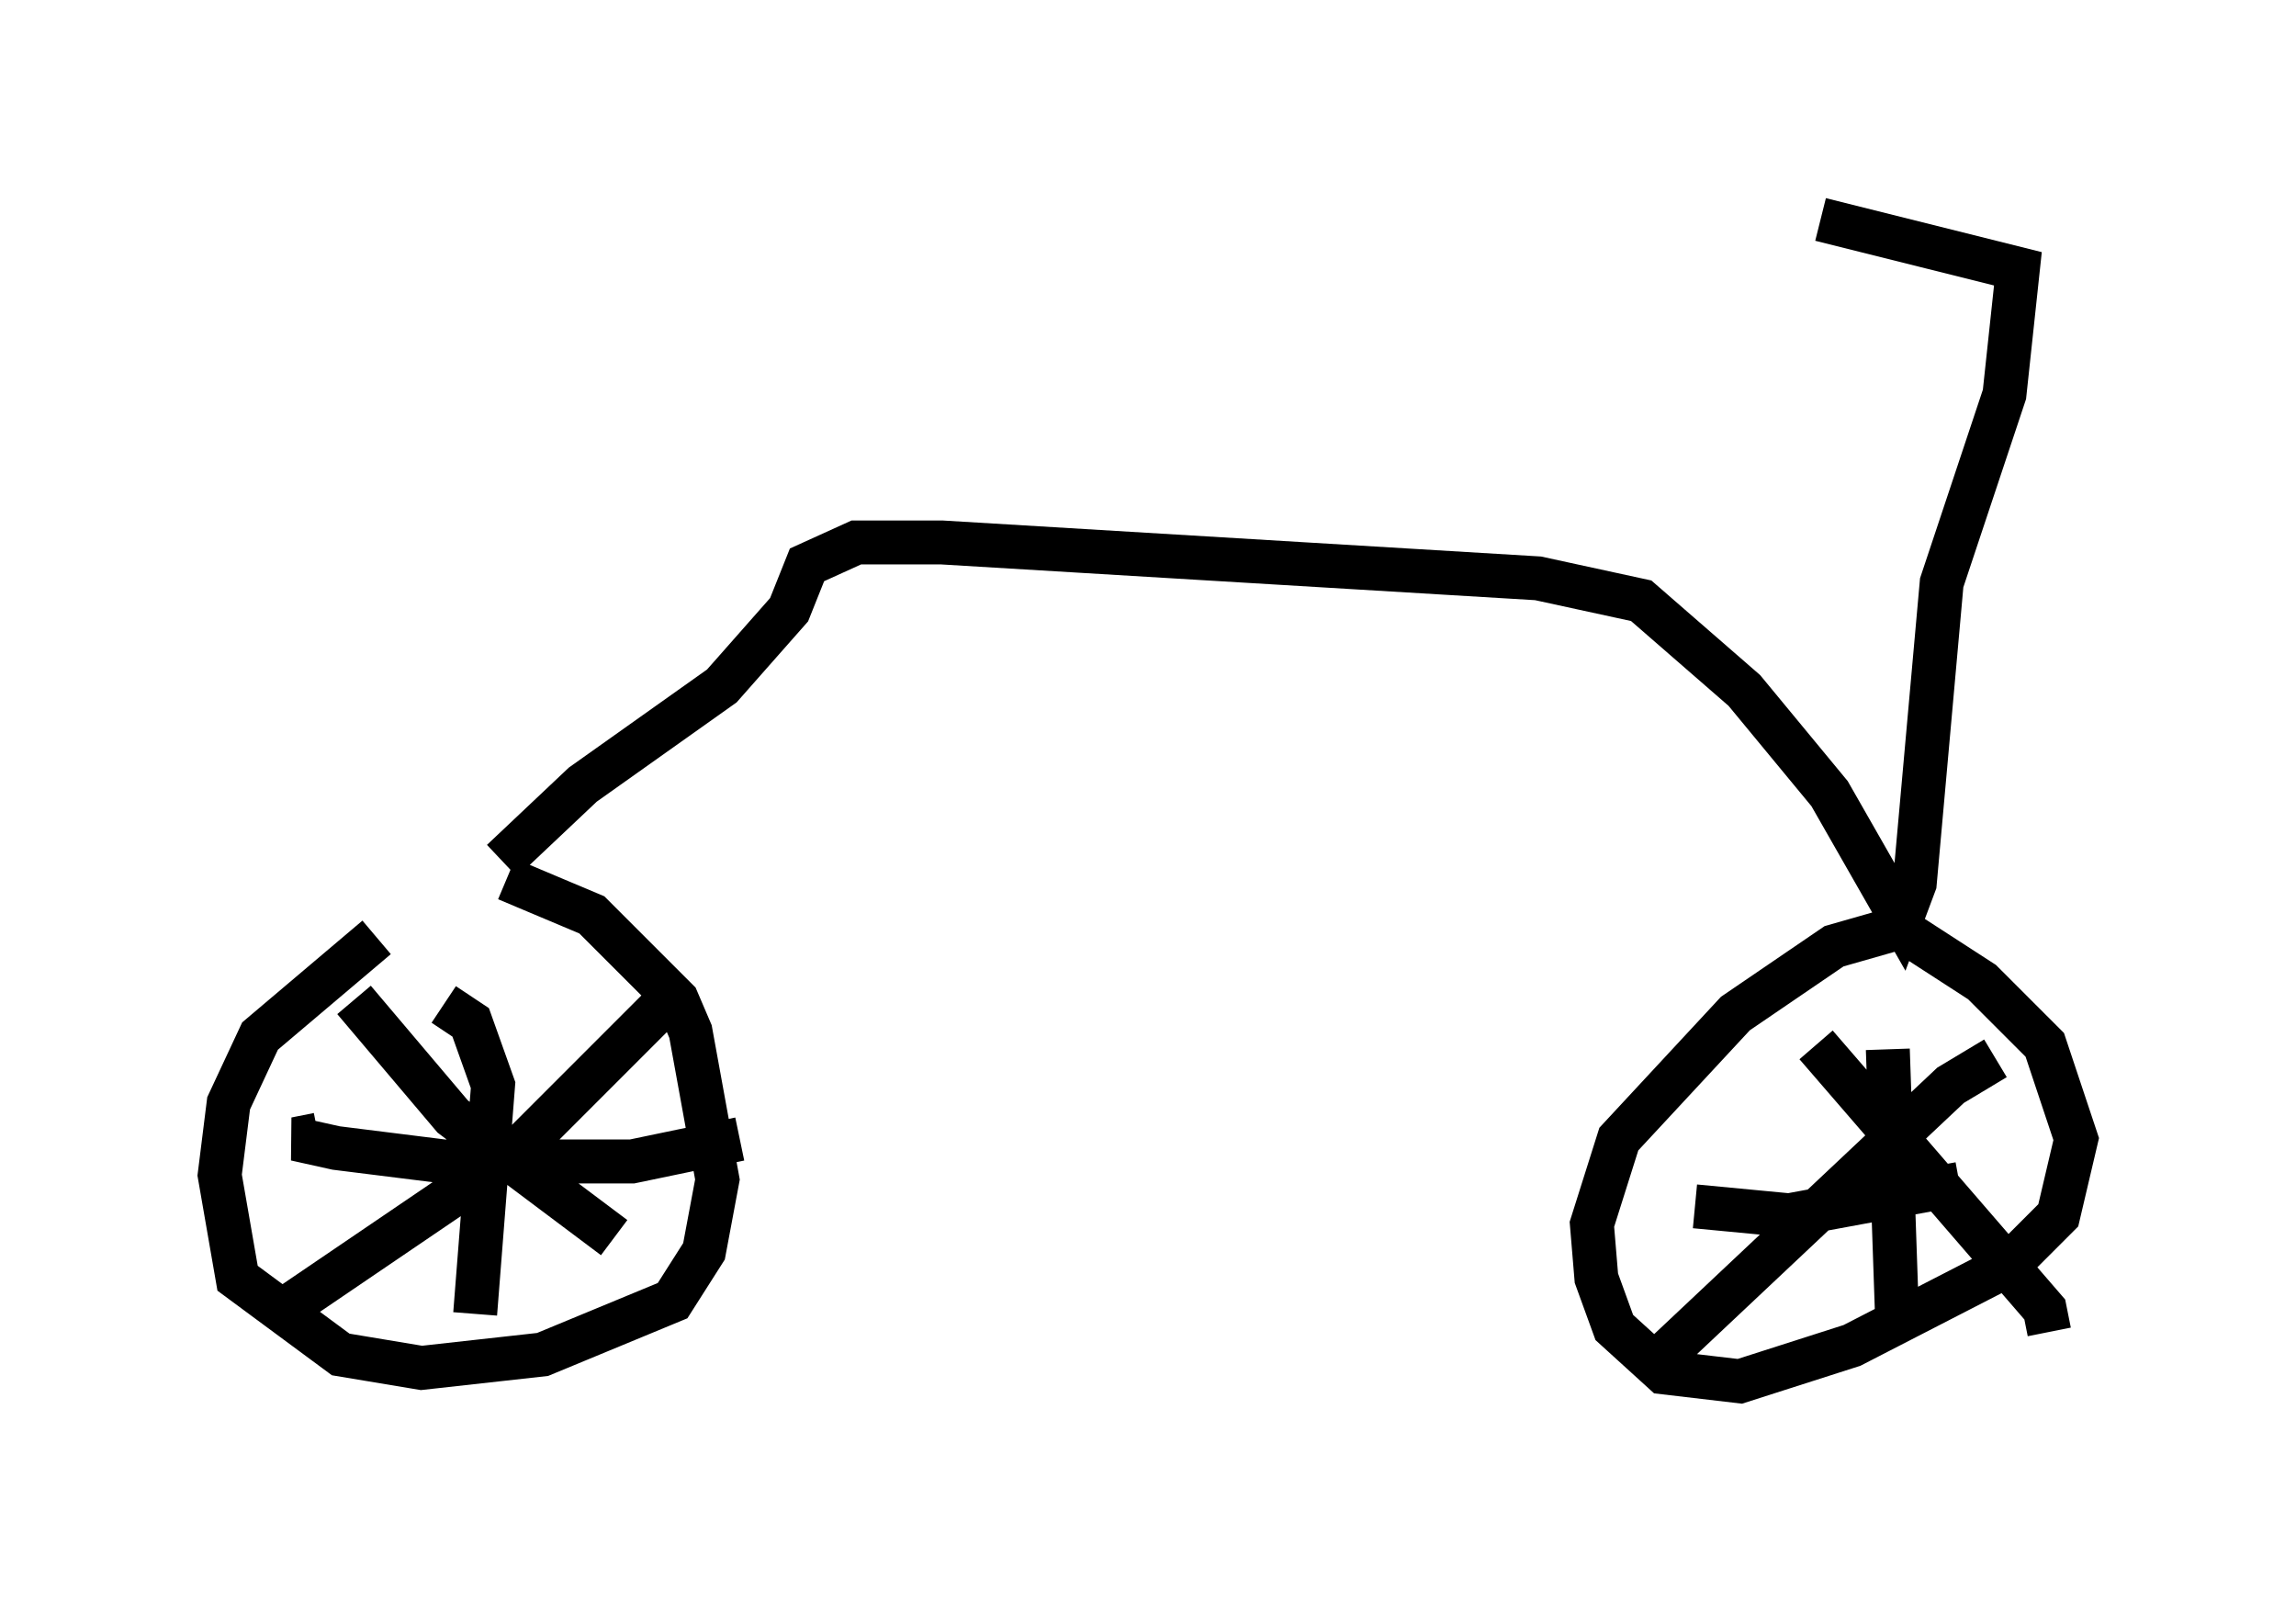 <?xml version="1.0" encoding="utf-8" ?>
<svg baseProfile="full" height="36.44" version="1.1" width="52.263" xmlns="http://www.w3.org/2000/svg" xmlns:ev="http://www.w3.org/2001/xml-events" xmlns:xlink="http://www.w3.org/1999/xlink"><defs /><rect fill="white" height="36.44" width="52.263" x="0" y="0" /><path d="M10.819, 20.619 m-2.246, 0.715 l-2.654, 2.246 -0.715, 1.531 l-0.204, 1.633 0.408, 2.348 l2.348, 1.735 1.838, 0.306 l2.756, -0.306 2.96, -1.225 l0.715, -1.123 0.306, -1.633 l-0.613, -3.369 -0.306, -0.715 l-1.94, -1.94 -1.94, -0.817 m31.646, 1.123 l-1.429, 0.408 -2.246, 1.531 l-2.654, 2.858 -0.613, 1.94 l0.102, 1.225 0.408, 1.123 l1.123, 1.021 1.735, 0.204 l2.552, -0.817 3.573, -1.838 l1.123, -1.123 0.408, -1.735 l-0.715, -2.144 -1.429, -1.429 l-1.735, -1.123 m-2.042, 2.552 l5.206, 6.023 0.102, 0.51 m-9.188, 0.919 l6.942, -6.533 1.021, -0.613 m-6.84, 3.369 l2.144, 0.204 3.879, -0.715 m-1.633, -3.063 l0.204, 5.921 m-35.934, -3.981 l-0.51, 0.102 0.919, 0.204 l2.45, 0.306 4.288, 0.0 l2.45, -0.51 m-6.738, -3.063 l0.613, 0.408 0.51, 1.429 l-0.408, 5.206 m-4.492, 0.0 l5.41, -3.675 3.471, -3.471 m-7.146, 0.0 l2.246, 2.654 3.675, 2.756 m-2.552, -8.575 l1.838, -1.735 3.165, -2.246 l1.531, -1.735 0.408, -1.021 l1.123, -0.51 1.94, 0.0 l13.577, 0.817 2.348, 0.51 l2.348, 2.042 1.94, 2.348 l1.633, 2.858 0.306, -0.817 l0.613, -6.84 1.429, -4.288 l0.306, -2.858 -4.492, -1.123 " fill="none" stroke="black" stroke-width="1" /></svg>